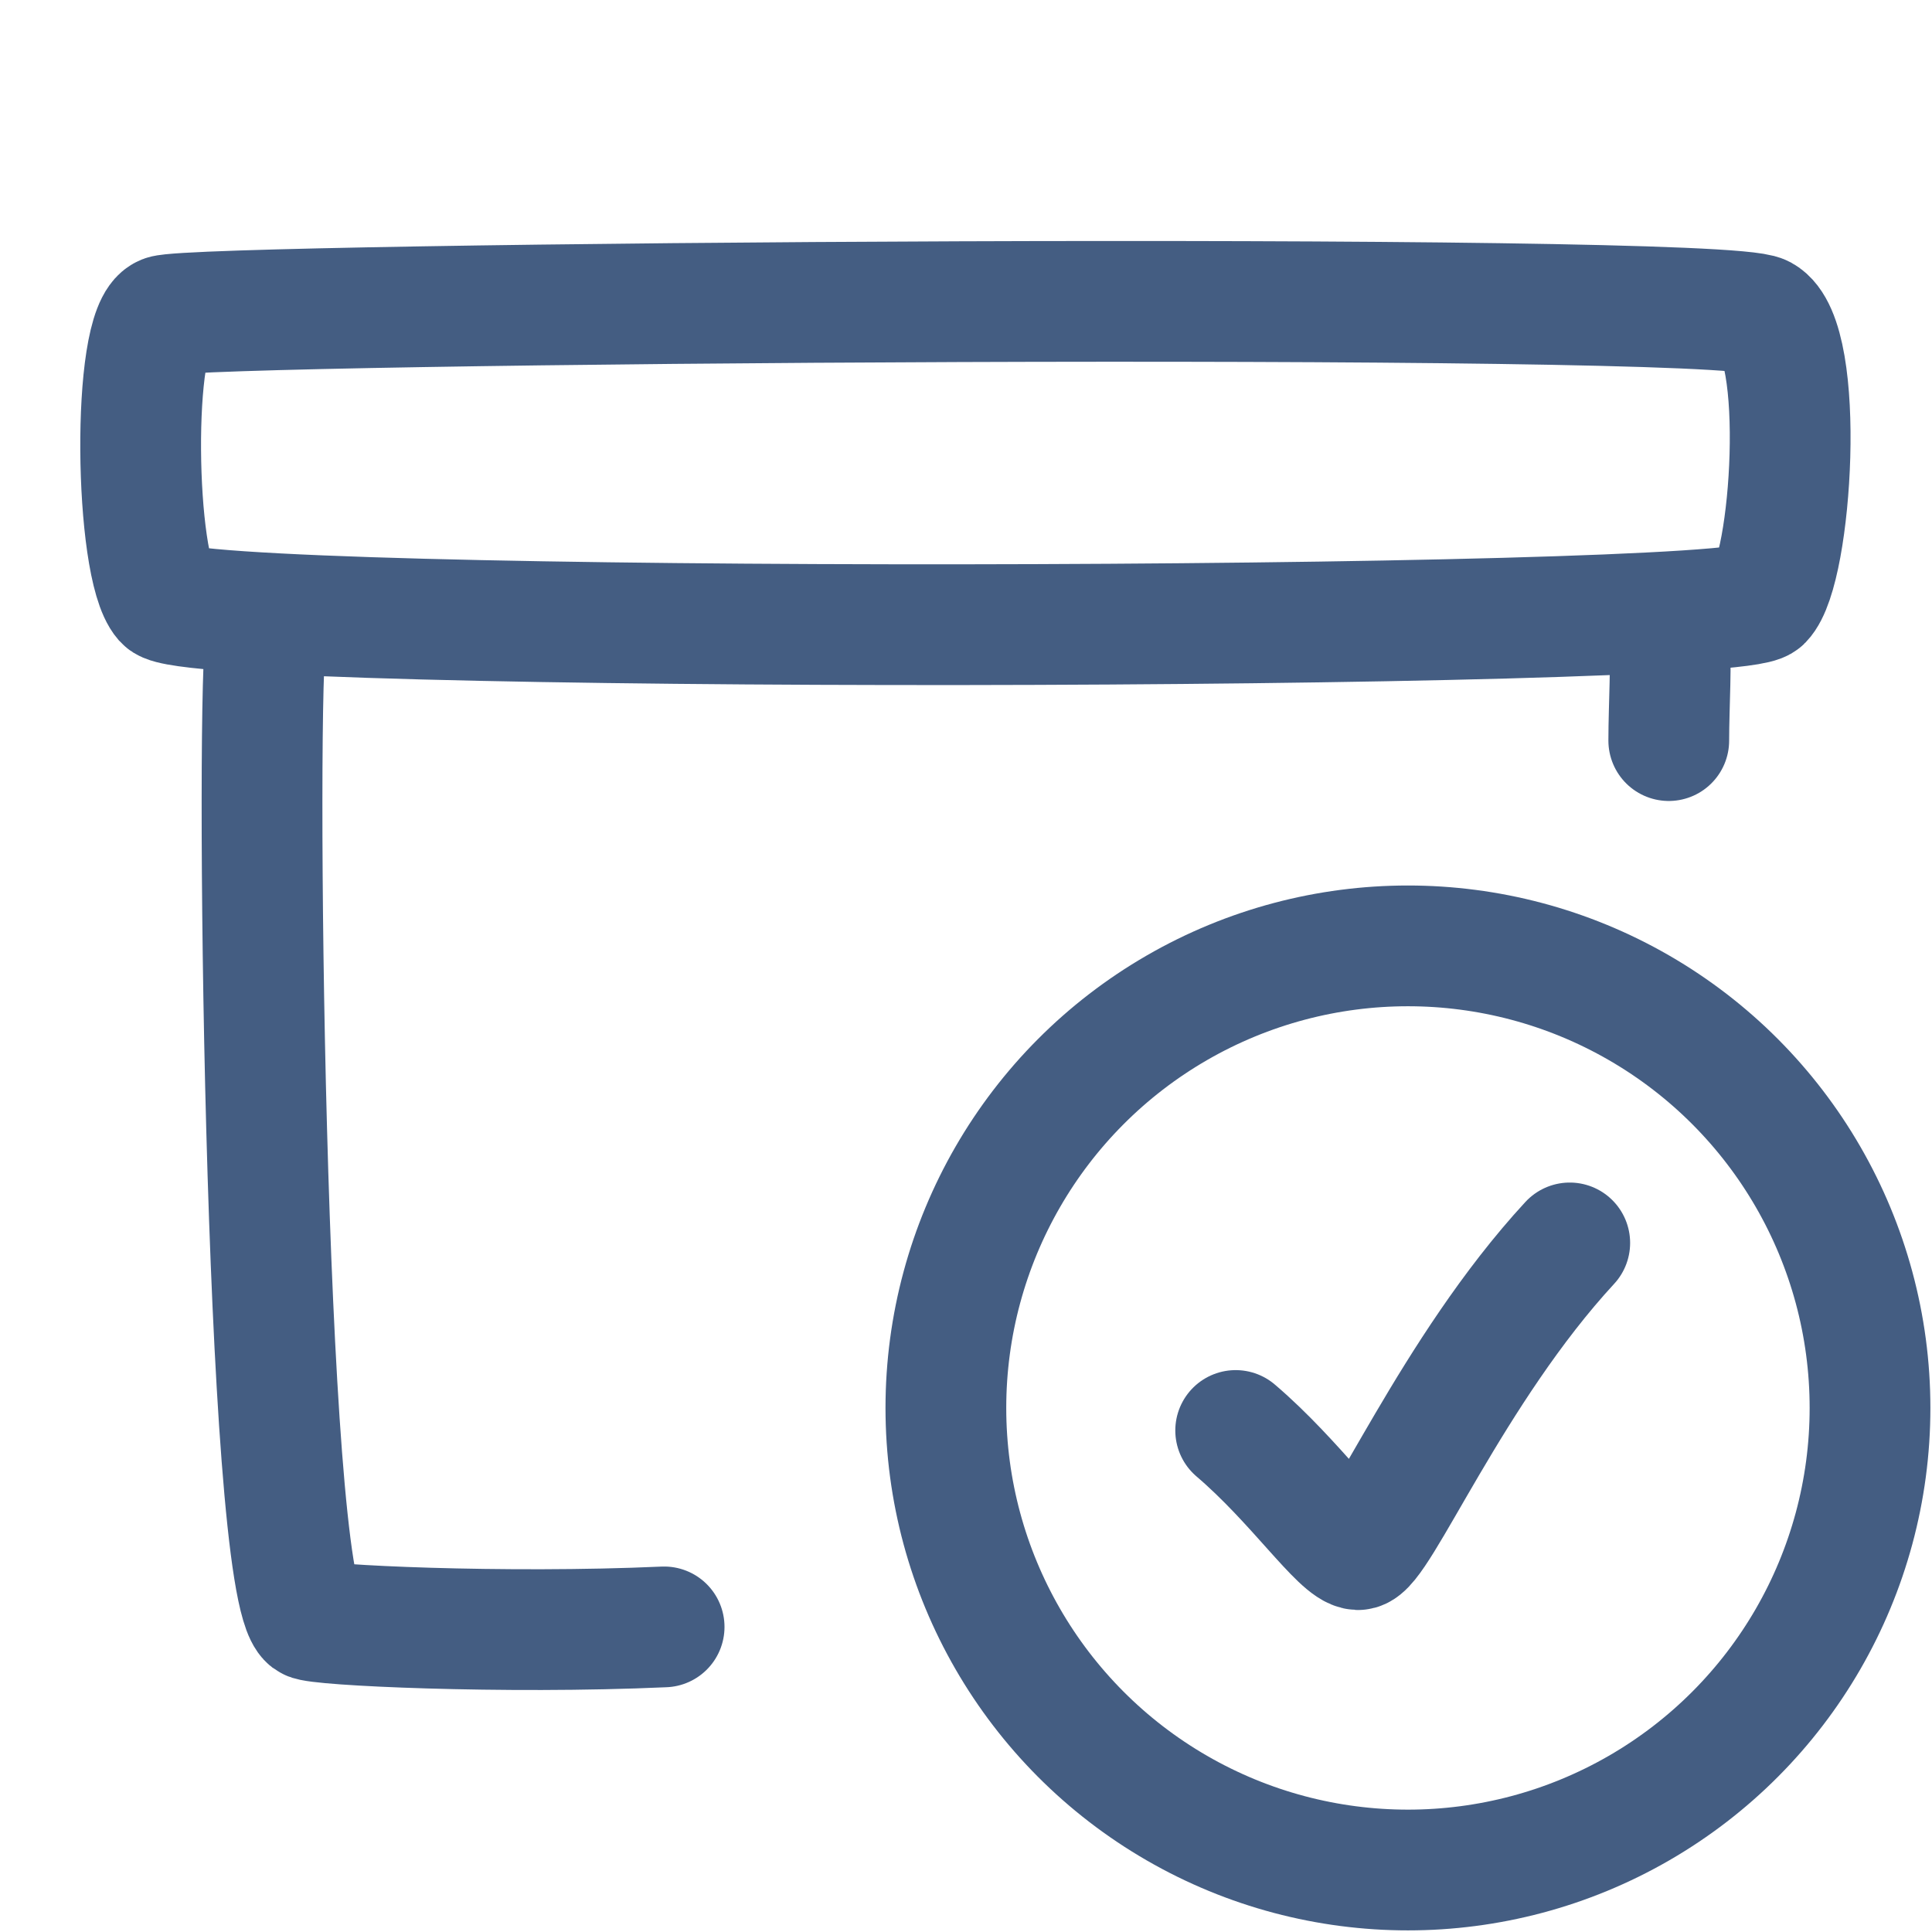 <?xml version="1.0" encoding="UTF-8"?><svg id="bm" xmlns="http://www.w3.org/2000/svg" width="24" height="24" viewBox="0 0 24 24"><circle cx="17.49" cy="17.49" r="5.74" style="fill:none; stroke:#445d82; stroke-linecap:round; stroke-linejoin:round; stroke-width:1.5px;"/><path d="M15.35,17.77c.75,.64,1.3,1.47,1.52,1.48,.25,0,1.17-2.23,2.63-3.81" style="fill:none; stroke:#445d82; stroke-linecap:round; stroke-linejoin:round; stroke-width:1.5px;"/><path d="M21.89,3.92c.55,.3,.37,3.16,0,3.54s-19.48,.42-19.85,0-.41-3.38,0-3.54,19.3-.3,19.85,0Z" style="fill:none; stroke:#445d82; stroke-linecap:round; stroke-linejoin:round; stroke-width:1.5px;"/><path d="M8.25,20.21c-2,.09-4.32-.02-4.41-.09-.56-.43-.67-11.73-.53-12.24" style="fill:none; stroke:#445d82; stroke-linecap:round; stroke-linejoin:round; stroke-width:1.5px;"/><path d="M20.73,8c.04,.14,0,.77,0,1.2" style="fill:none; stroke:#445d82; stroke-linecap:round; stroke-linejoin:round; stroke-width:1.5px;"/></svg>